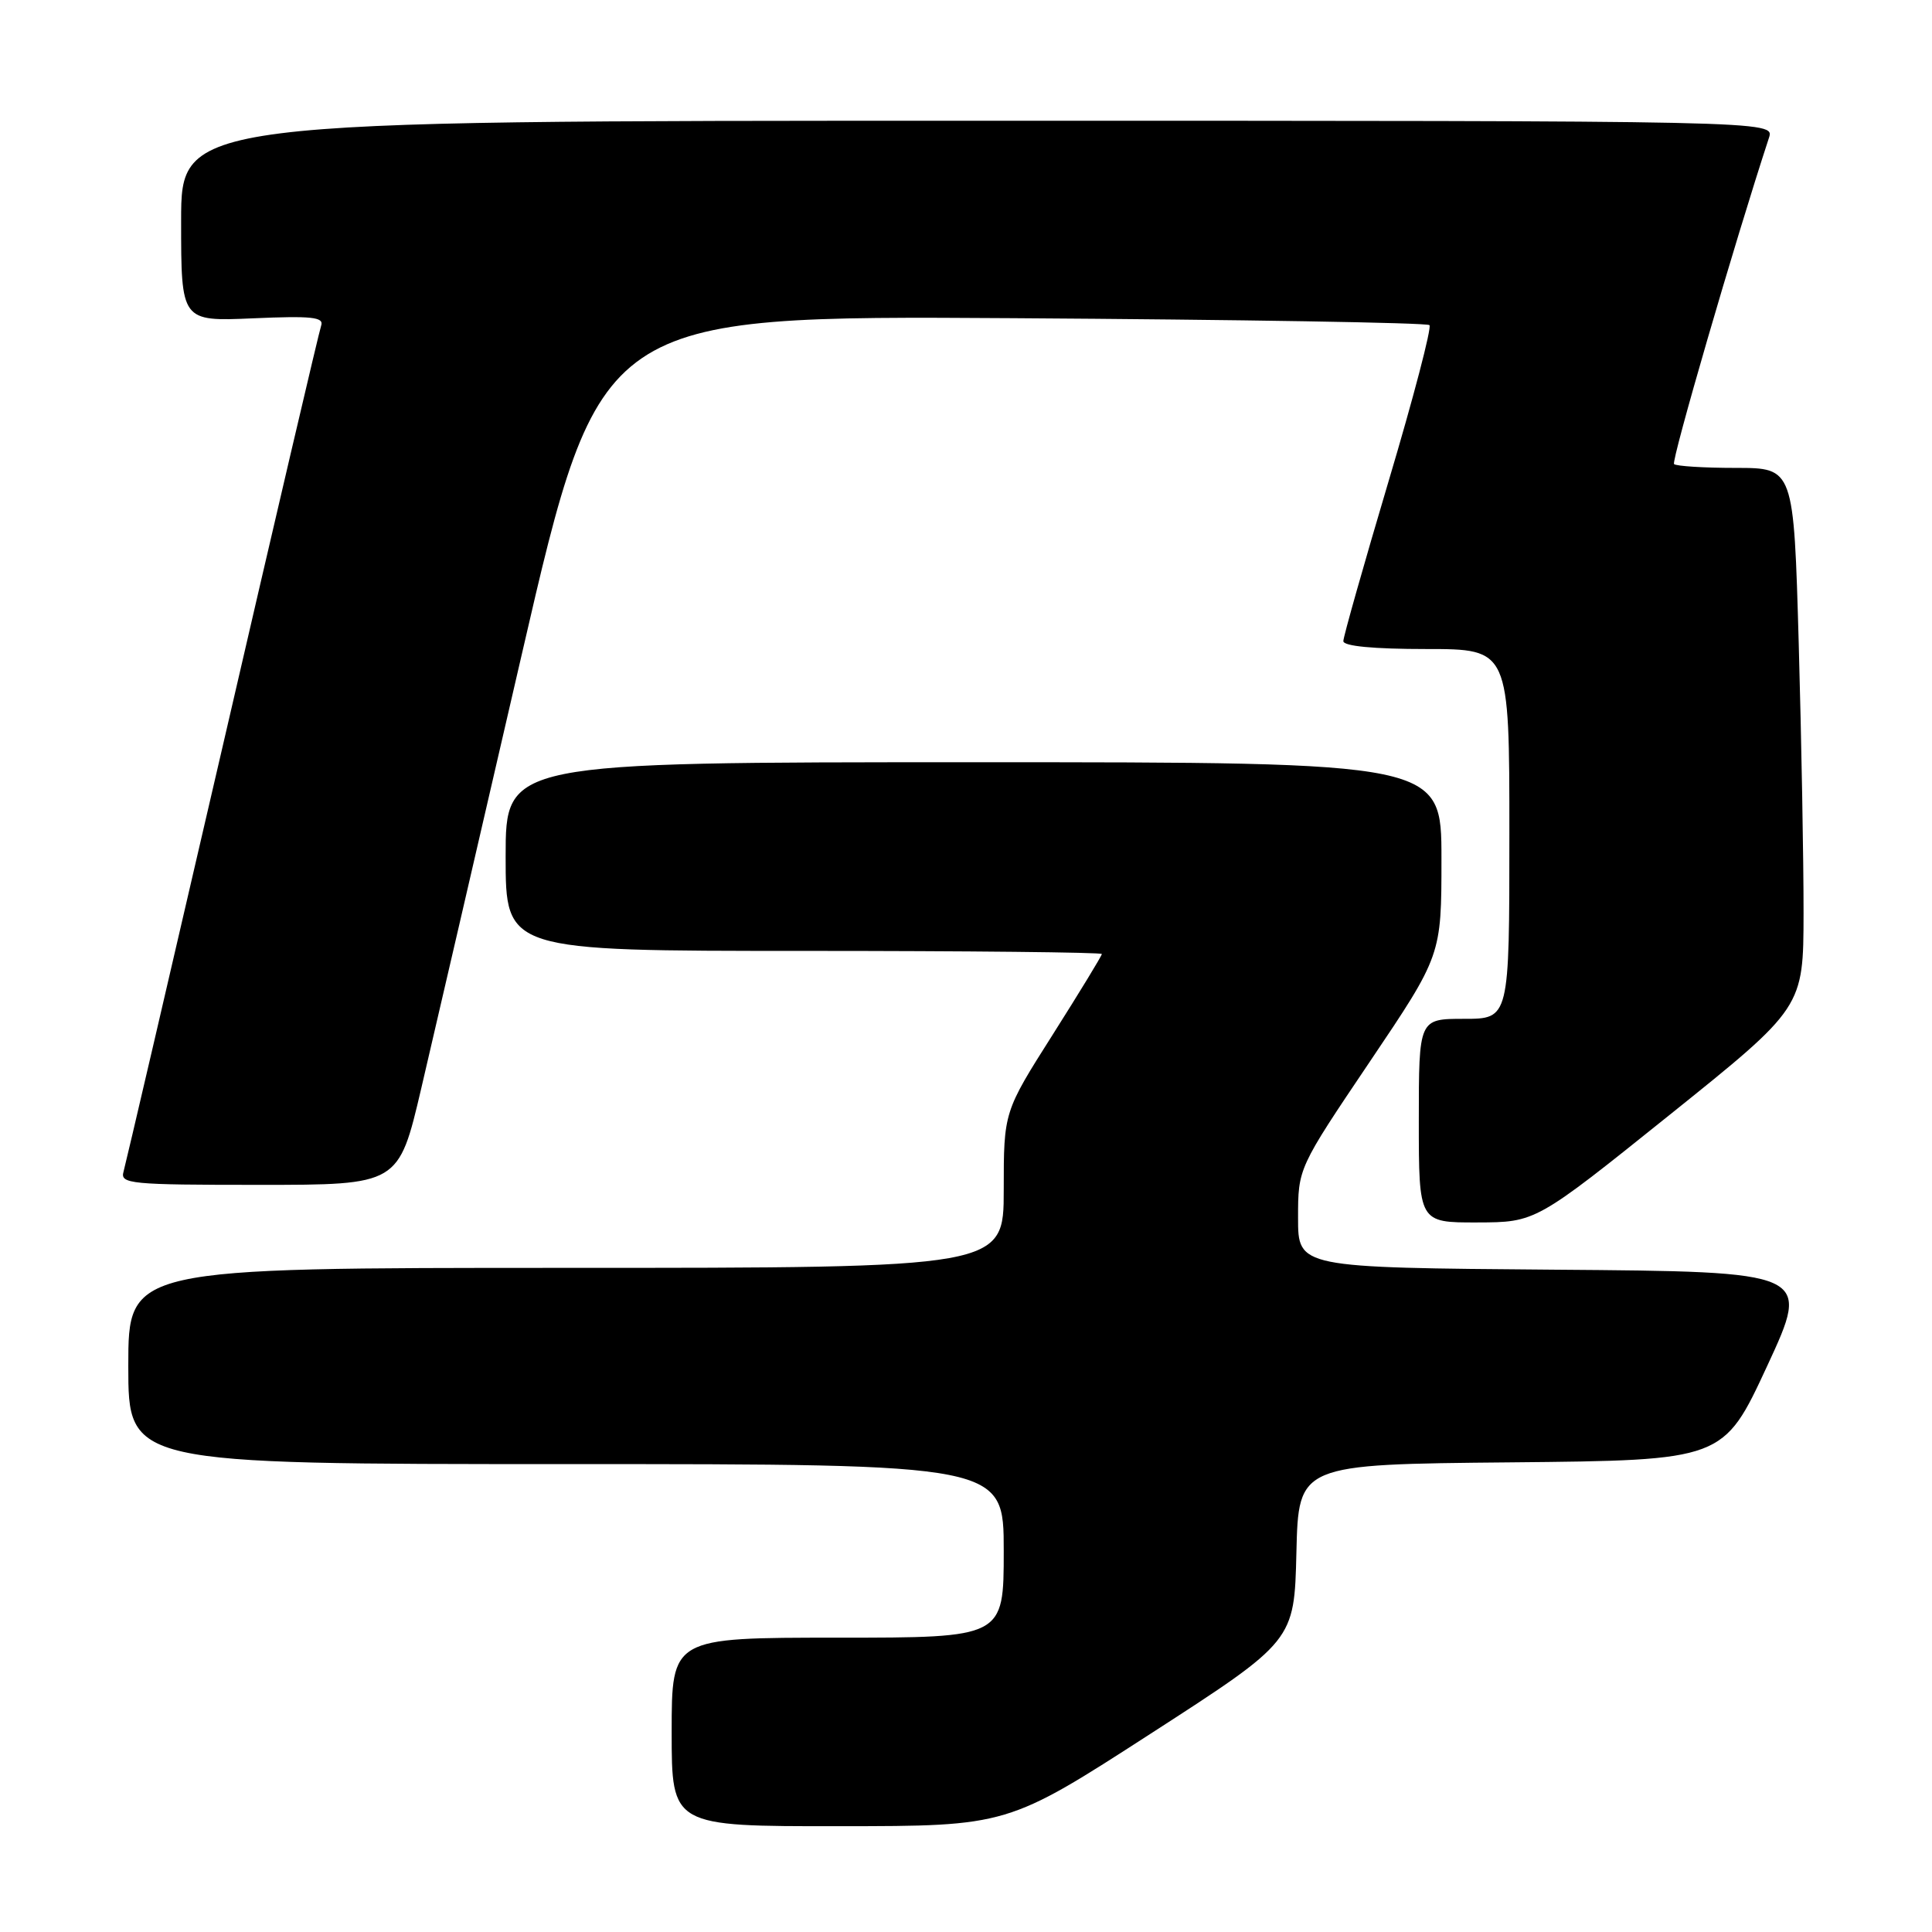 <?xml version="1.0" encoding="UTF-8" standalone="no"?>
<!DOCTYPE svg PUBLIC "-//W3C//DTD SVG 1.1//EN" "http://www.w3.org/Graphics/SVG/1.1/DTD/svg11.dtd" >
<svg xmlns="http://www.w3.org/2000/svg" xmlns:xlink="http://www.w3.org/1999/xlink" version="1.1" viewBox="0 0 256 256">
 <g >
 <path fill="currentColor"
d=" M 152.50 229.70 C 171.50 217.43 171.50 217.43 171.78 205.73 C 172.06 194.03 172.06 194.03 200.21 193.77 C 228.36 193.50 228.36 193.50 234.16 181.00 C 239.95 168.50 239.95 168.50 205.98 168.24 C 172.00 167.97 172.00 167.97 172.00 161.38 C 172.00 154.79 172.00 154.79 181.50 140.69 C 191.00 126.59 191.00 126.59 191.00 113.79 C 191.00 101.00 191.00 101.00 129.00 101.00 C 67.00 101.00 67.00 101.00 67.00 113.50 C 67.00 126.00 67.00 126.00 106.50 126.00 C 128.22 126.00 146.00 126.19 146.00 126.41 C 146.00 126.64 143.07 131.44 139.50 137.08 C 133.00 147.33 133.00 147.33 133.00 157.66 C 133.00 168.00 133.00 168.00 75.00 168.00 C 17.00 168.00 17.00 168.00 17.00 181.00 C 17.00 194.00 17.00 194.00 75.00 194.00 C 133.00 194.00 133.00 194.00 133.00 205.50 C 133.00 217.00 133.00 217.00 111.00 217.00 C 89.00 217.00 89.00 217.00 89.00 229.50 C 89.00 242.00 89.00 242.00 111.25 241.98 C 133.50 241.97 133.50 241.97 152.50 229.70 Z  M 221.23 147.73 C 238.96 133.50 238.96 133.50 238.98 121.00 C 238.99 114.12 238.70 98.04 238.34 85.25 C 237.68 62.00 237.68 62.00 230.01 62.00 C 225.79 62.00 222.10 61.77 221.82 61.49 C 221.43 61.09 229.83 32.18 234.40 18.25 C 235.13 16.00 235.13 16.00 129.57 16.00 C 24.00 16.00 24.00 16.00 24.00 29.30 C 24.00 42.59 24.00 42.59 33.51 42.18 C 41.26 41.84 42.94 42.01 42.56 43.13 C 42.29 43.88 36.41 69.02 29.48 99.00 C 22.54 128.98 16.64 154.29 16.37 155.25 C 15.90 156.87 17.22 157.00 34.34 157.00 C 52.82 157.00 52.82 157.00 55.81 144.25 C 57.45 137.24 63.46 111.32 69.15 86.66 C 79.50 41.82 79.50 41.82 134.17 42.16 C 164.23 42.35 189.09 42.76 189.41 43.08 C 189.73 43.39 187.29 52.71 183.99 63.78 C 180.70 74.85 178.00 84.38 178.00 84.95 C 178.00 85.62 182.00 86.00 189.00 86.00 C 200.00 86.00 200.00 86.00 200.00 110.50 C 200.00 135.00 200.00 135.00 194.00 135.00 C 188.00 135.00 188.00 135.00 188.00 148.50 C 188.00 162.00 188.00 162.00 195.75 161.98 C 203.50 161.96 203.50 161.96 221.23 147.73 Z "/>
</g>
</svg>
